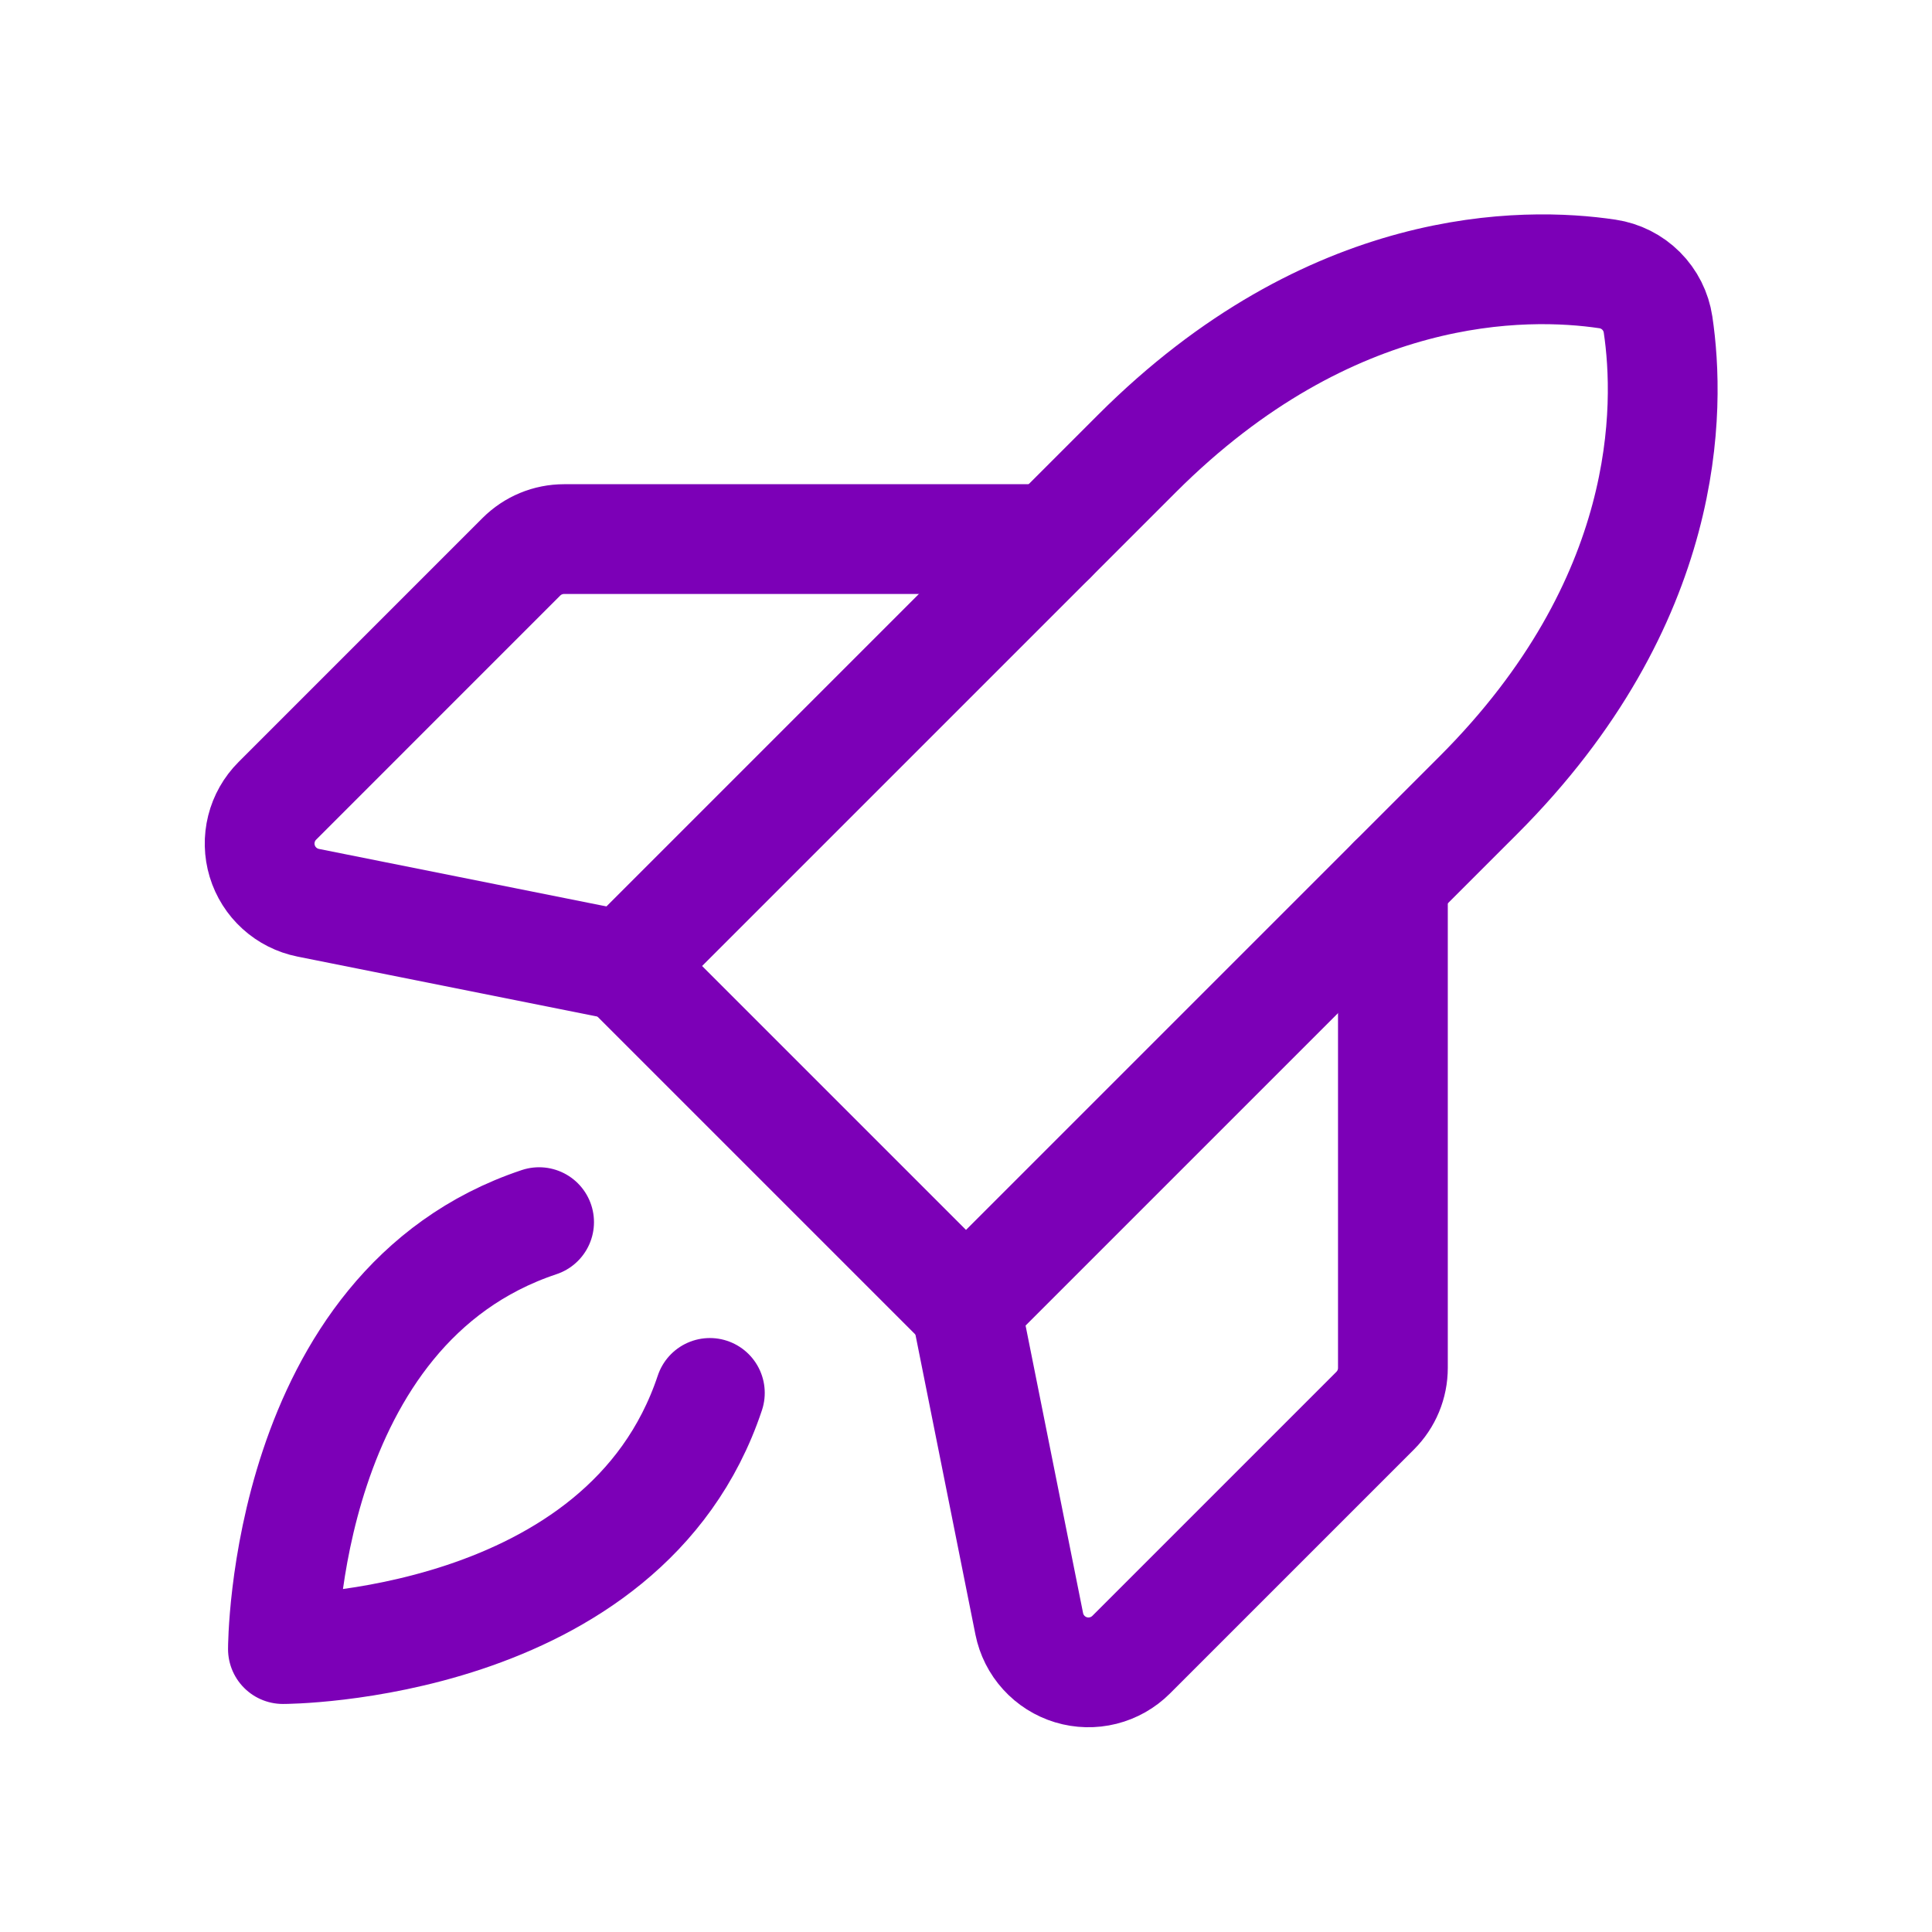 <svg width="88" height="88" viewBox="0 0 88 88" fill="none" xmlns="http://www.w3.org/2000/svg">
<path d="M32.333 63.446C28.444 75.113 12.887 75.113 12.887 75.113C12.887 75.113 12.887 59.557 24.555 55.667" stroke="#7C00B7" stroke-width="5" stroke-linecap="round" stroke-linejoin="round"/>
<path d="M67.335 36.222L44 59.556L28.444 44L51.778 20.666C60.614 11.83 69.45 11.916 73.218 12.478C73.798 12.565 74.335 12.835 74.75 13.25C75.165 13.665 75.435 14.202 75.522 14.782C76.084 18.55 76.17 27.386 67.335 36.222Z" stroke="#7C00B7" stroke-width="5" stroke-linecap="round" stroke-linejoin="round"/>
<path d="M63.445 40.111V62.306C63.445 62.667 63.374 63.025 63.236 63.359C63.098 63.692 62.895 63.995 62.64 64.251L51.523 75.368C51.17 75.72 50.73 75.97 50.247 76.091C49.764 76.212 49.257 76.2 48.781 76.056C48.305 75.912 47.876 75.641 47.542 75.272C47.207 74.904 46.979 74.451 46.881 73.963L44 59.556" stroke="#7C00B7" stroke-width="5" stroke-linecap="round" stroke-linejoin="round"/>
<path d="M47.889 24.555H25.694C25.332 24.555 24.975 24.626 24.641 24.764C24.308 24.902 24.005 25.105 23.749 25.36L12.632 36.478C12.28 36.83 12.03 37.27 11.909 37.753C11.788 38.236 11.8 38.743 11.944 39.219C12.088 39.696 12.359 40.124 12.728 40.458C13.096 40.793 13.549 41.021 14.037 41.119L28.444 44" stroke="#7C00B7" stroke-width="5" stroke-linecap="round" stroke-linejoin="round"/>
</svg>
